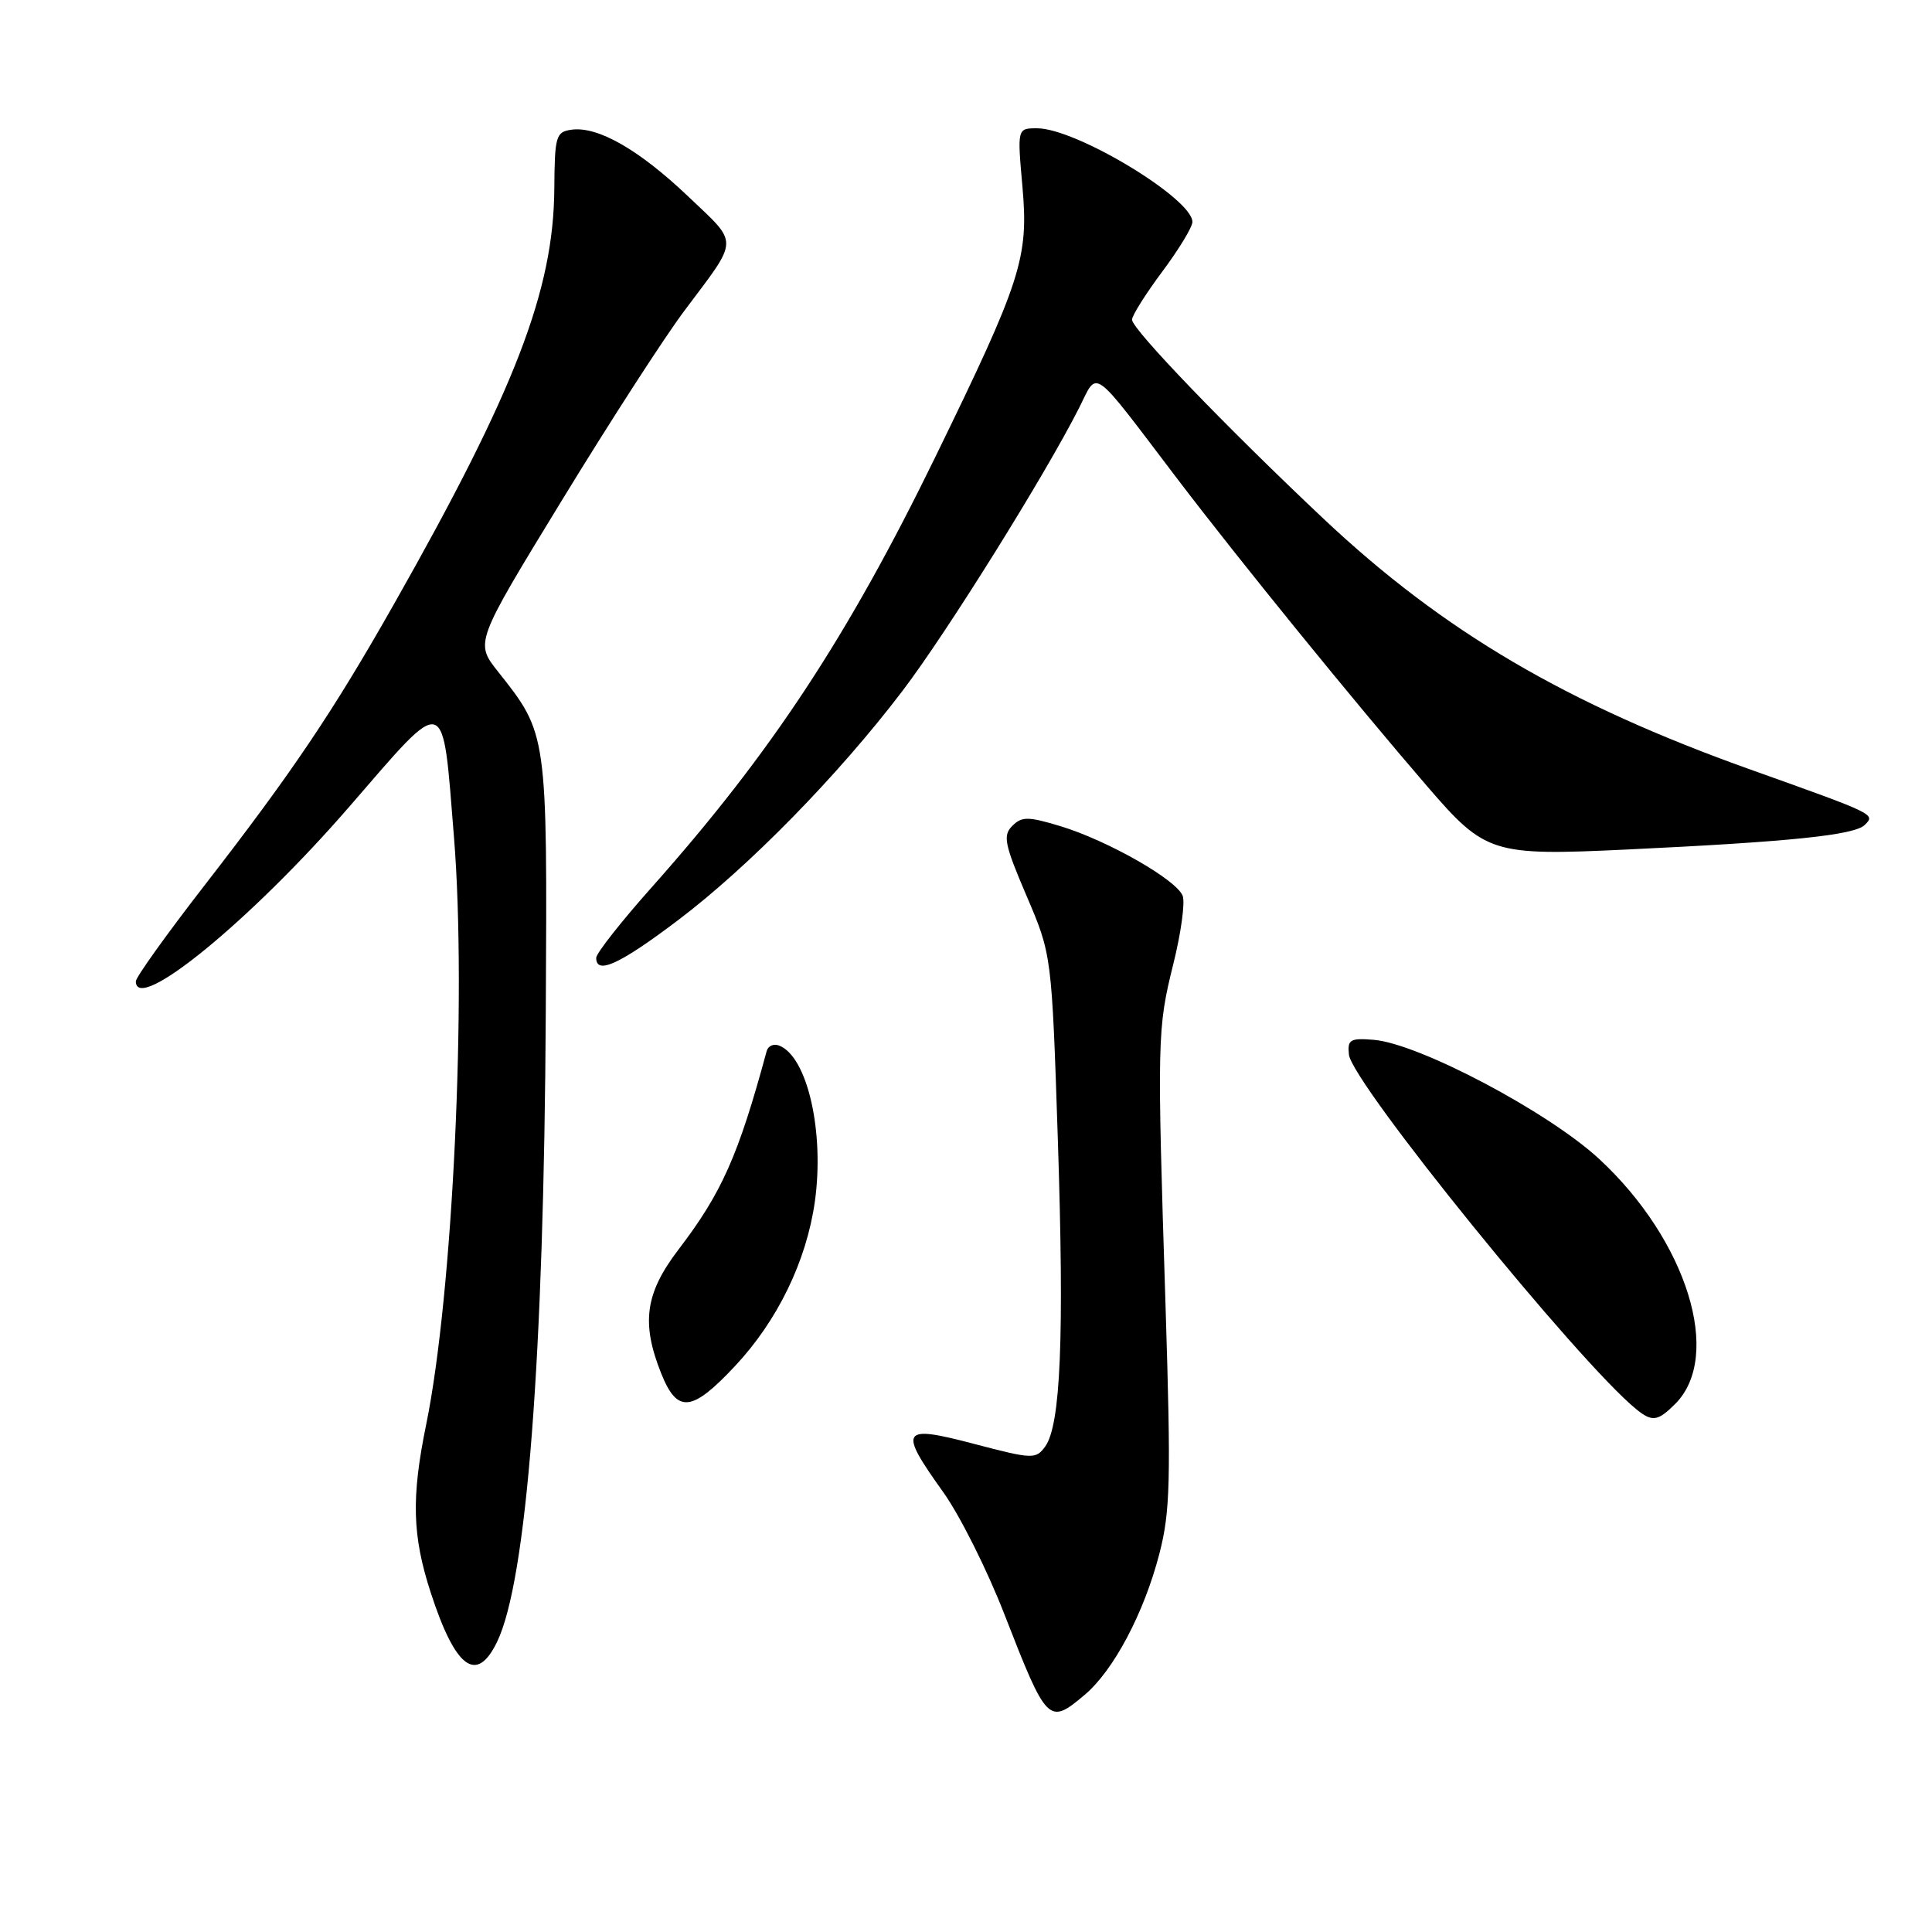 <?xml version="1.0" encoding="UTF-8" standalone="no"?>
<!DOCTYPE svg PUBLIC "-//W3C//DTD SVG 1.1//EN" "http://www.w3.org/Graphics/SVG/1.1/DTD/svg11.dtd" >
<svg xmlns="http://www.w3.org/2000/svg" xmlns:xlink="http://www.w3.org/1999/xlink" version="1.1" viewBox="0 0 256 256">
 <g >
 <path fill="currentColor"
d=" M 143.72 224.58 C 147.55 221.36 151.59 213.73 153.62 205.89 C 155.07 200.29 155.17 196.24 154.44 173.00 C 153.31 137.53 153.34 136.32 155.47 127.74 C 156.49 123.65 157.05 119.58 156.71 118.70 C 155.90 116.57 146.74 111.36 140.54 109.48 C 136.21 108.17 135.40 108.17 134.13 109.44 C 132.86 110.71 133.10 111.87 136.02 118.70 C 139.36 126.50 139.36 126.50 140.17 151.00 C 141.03 177.21 140.55 188.86 138.48 191.69 C 137.25 193.37 136.80 193.35 129.10 191.33 C 119.38 188.77 119.00 189.36 124.97 197.70 C 127.16 200.75 130.81 208.03 133.08 213.88 C 138.73 228.38 138.95 228.60 143.72 224.58 Z  M 65.85 217.59 C 69.79 209.50 72.08 179.94 72.32 134.00 C 72.52 97.06 72.55 97.27 65.98 88.98 C 62.94 85.14 62.94 85.14 74.44 66.32 C 80.76 55.97 88.08 44.63 90.72 41.13 C 97.99 31.43 97.96 32.47 91.21 26.05 C 84.68 19.83 79.19 16.69 75.71 17.19 C 73.66 17.48 73.50 18.04 73.45 25.00 C 73.36 38.48 68.24 51.75 52.23 80.00 C 44.10 94.35 38.73 102.32 27.13 117.28 C 22.11 123.75 18.00 129.49 18.00 130.03 C 18.00 134.42 33.22 121.97 46.26 106.92 C 59.35 91.81 58.59 91.59 60.16 111.00 C 61.86 132.14 60.00 171.48 56.48 188.71 C 54.48 198.46 54.62 203.50 57.09 211.08 C 60.35 221.08 63.14 223.15 65.85 217.59 Z  M 221.97 186.03 C 228.31 179.69 223.54 164.35 211.90 153.57 C 205.16 147.33 187.97 138.25 182.00 137.78 C 178.90 137.53 178.53 137.76 178.74 139.74 C 179.13 143.48 209.18 180.55 216.84 186.75 C 218.92 188.44 219.67 188.33 221.97 186.03 Z  M 97.43 180.97 C 103.04 174.97 106.85 167.11 107.97 159.24 C 109.27 149.99 106.98 139.97 103.23 138.54 C 102.51 138.26 101.77 138.59 101.59 139.27 C 97.83 153.14 95.66 158.03 89.89 165.59 C 85.49 171.36 84.94 175.30 87.61 181.98 C 89.75 187.33 91.67 187.13 97.43 180.97 Z  M 89.79 121.97 C 99.19 114.88 111.13 102.68 119.62 91.50 C 125.49 83.77 138.39 63.10 142.95 54.12 C 145.55 48.99 144.37 48.15 156.04 63.50 C 164.26 74.30 179.37 92.90 189.17 104.26 C 196.80 113.11 197.75 113.41 215.48 112.57 C 237.24 111.54 245.74 110.66 247.10 109.30 C 248.52 107.88 248.53 107.89 232.00 101.99 C 207.62 93.30 191.25 83.68 175.40 68.76 C 162.49 56.60 150.00 43.62 150.00 42.36 C 150.00 41.81 151.80 38.95 154.00 36.00 C 156.20 33.05 158.00 30.09 158.00 29.41 C 158.00 26.31 142.57 17.00 137.42 17.00 C 134.79 17.00 134.79 17.00 135.48 24.75 C 136.31 34.17 135.35 37.16 123.96 60.50 C 112.31 84.40 102.15 99.81 86.41 117.51 C 82.33 122.09 79.00 126.32 79.00 126.92 C 79.00 129.20 82.10 127.78 89.79 121.97 Z "/>
</g>
</svg>